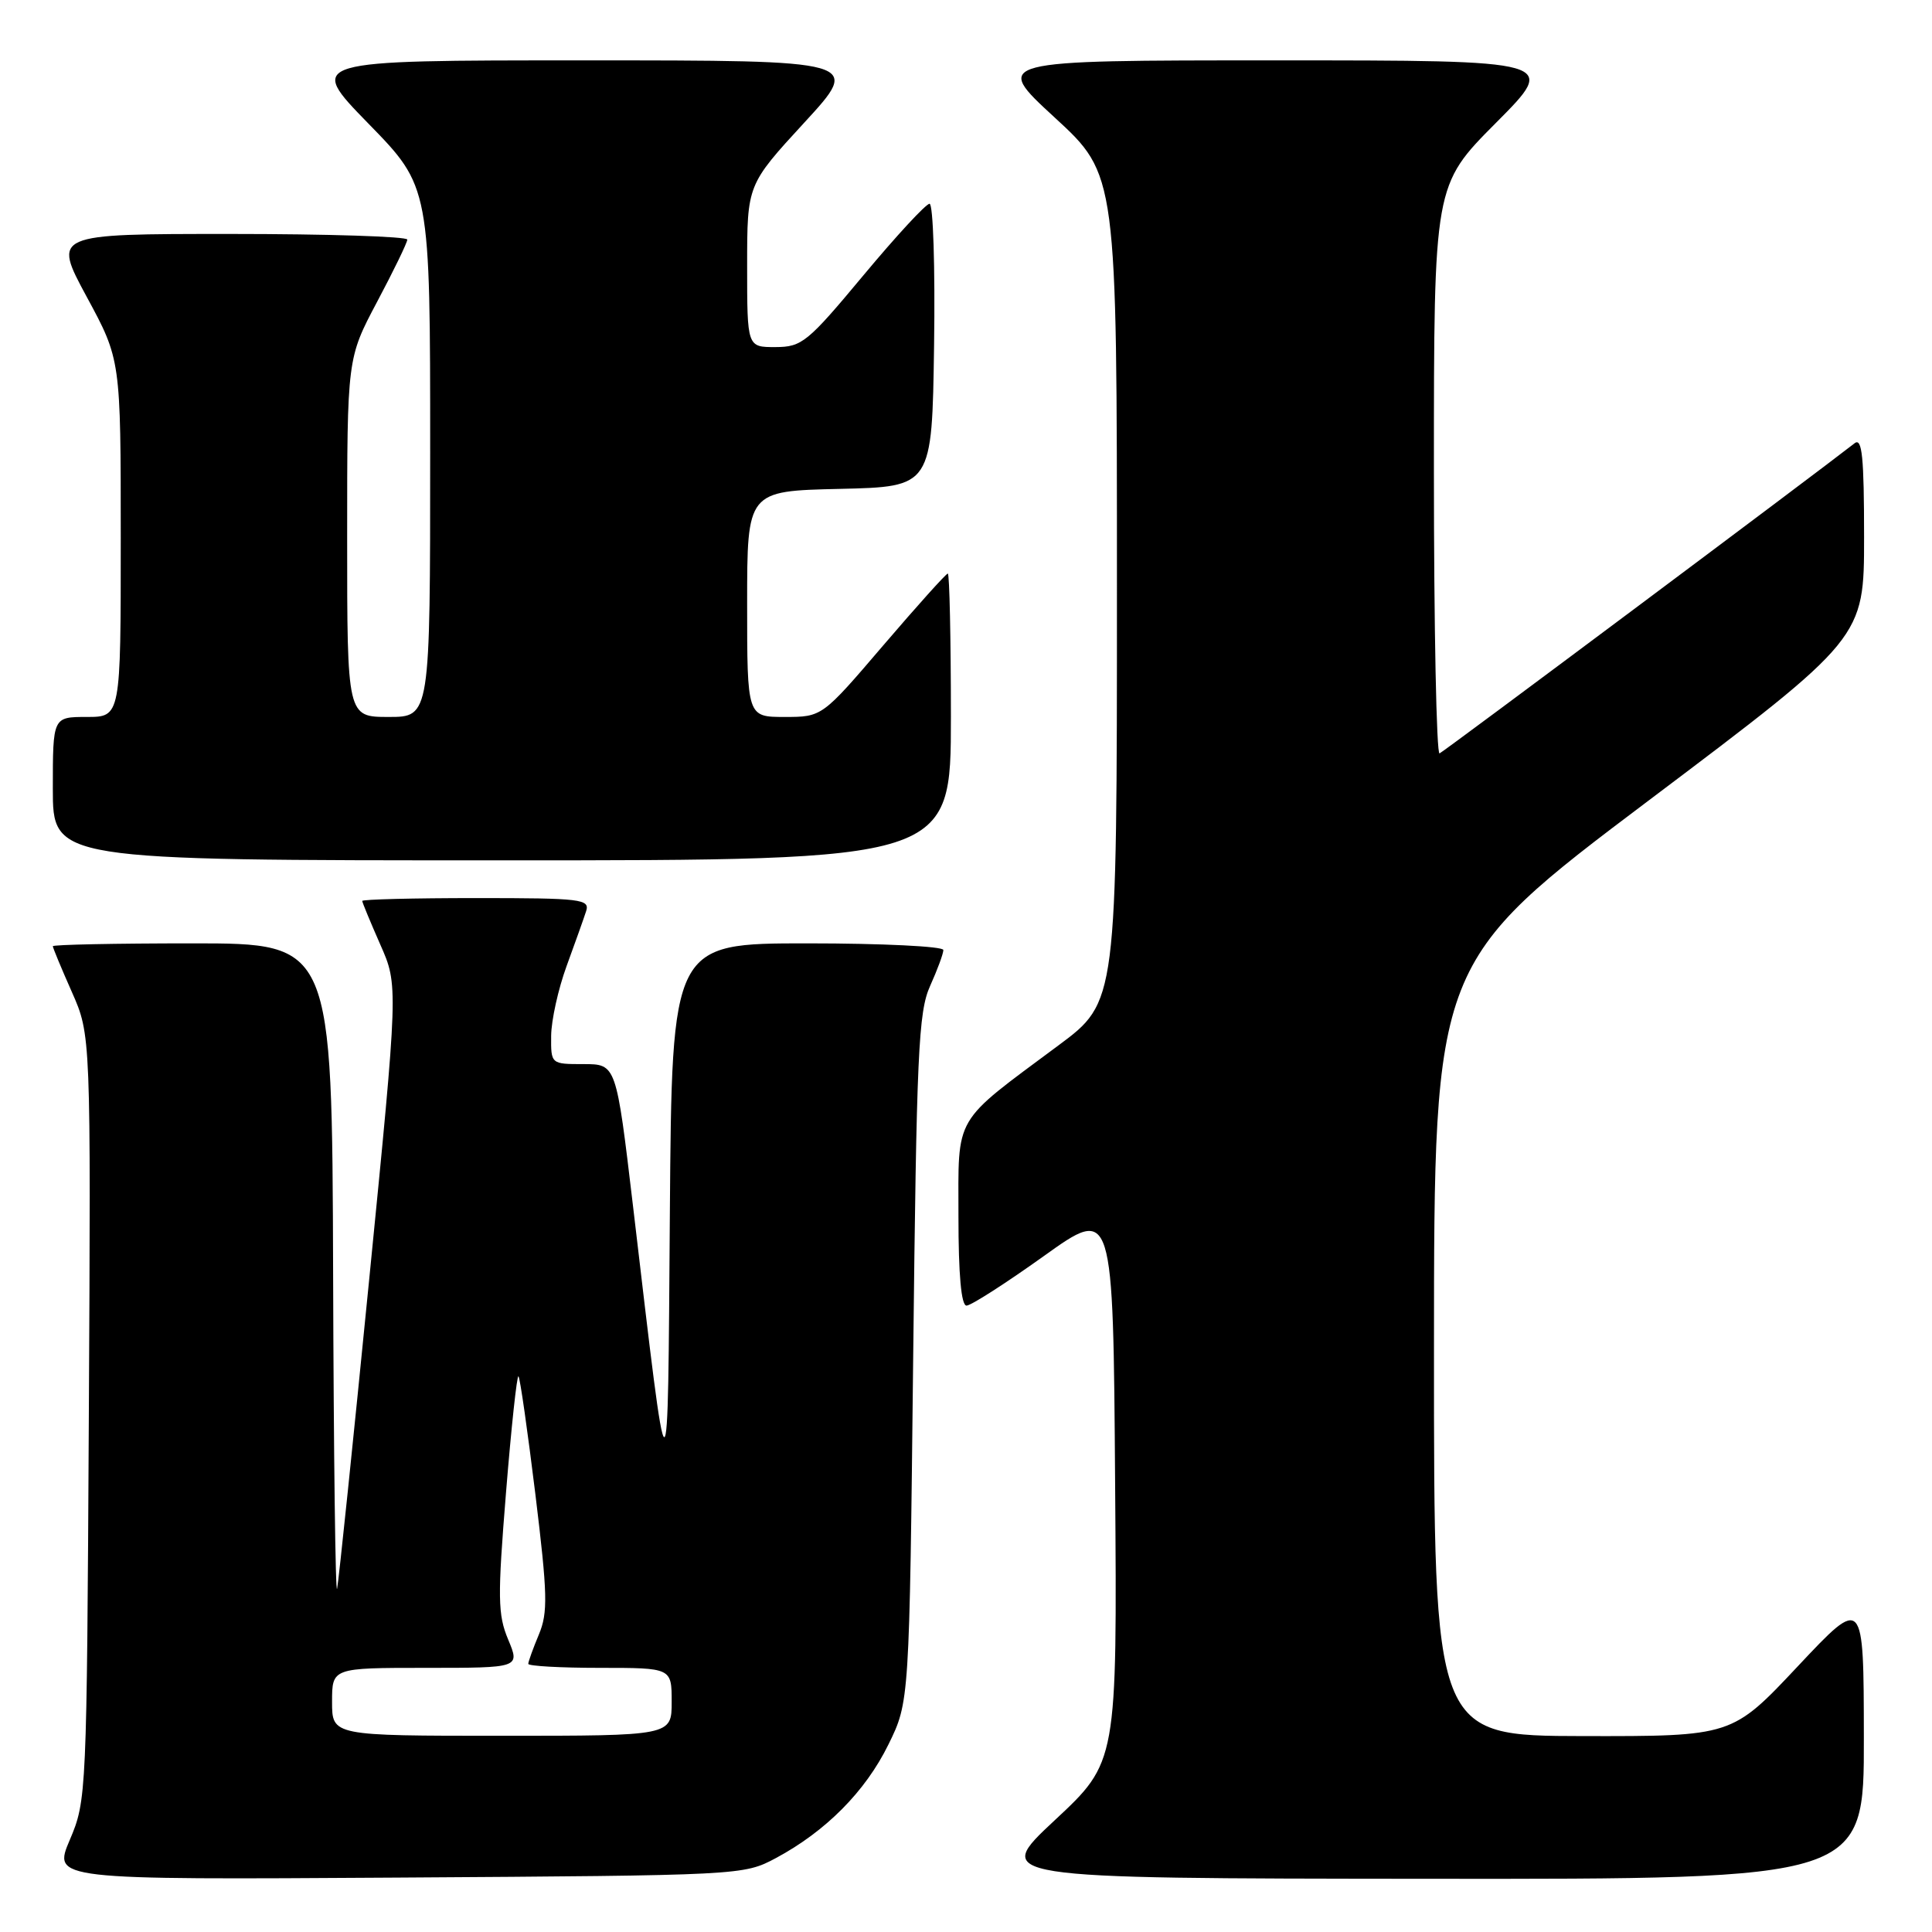<?xml version="1.0" encoding="UTF-8" standalone="no"?>
<!DOCTYPE svg PUBLIC "-//W3C//DTD SVG 1.1//EN" "http://www.w3.org/Graphics/SVG/1.1/DTD/svg11.dtd" >
<svg xmlns="http://www.w3.org/2000/svg" xmlns:xlink="http://www.w3.org/1999/xlink" version="1.1" viewBox="0 0 256 256">
 <g >
 <path fill="currentColor"
d=" M 102.80 246.21 C 109.41 242.67 114.67 237.38 117.72 231.16 C 120.50 225.50 120.50 225.50 121.00 180.00 C 121.45 139.49 121.69 134.08 123.25 130.63 C 124.21 128.50 125.00 126.36 125.00 125.88 C 125.00 125.40 116.91 125.00 107.01 125.00 C 89.03 125.00 89.03 125.00 88.76 160.75 C 88.47 200.48 88.68 200.52 83.87 159.75 C 81.65 141.00 81.65 141.00 77.33 141.00 C 73.00 141.00 73.00 141.00 73.03 137.25 C 73.05 135.19 73.97 131.03 75.08 128.00 C 76.19 124.97 77.35 121.71 77.66 120.75 C 78.19 119.14 77.06 119.00 63.12 119.00 C 54.80 119.00 48.00 119.17 48.00 119.38 C 48.00 119.58 49.08 122.18 50.39 125.16 C 52.78 130.56 52.78 130.56 48.92 169.53 C 46.80 190.96 44.89 209.40 44.67 210.50 C 44.45 211.60 44.21 192.81 44.14 168.75 C 44.00 125.00 44.00 125.00 25.50 125.00 C 15.32 125.00 7.00 125.17 7.00 125.38 C 7.00 125.58 8.13 128.31 9.52 131.44 C 12.04 137.14 12.04 137.14 11.77 187.82 C 11.50 237.85 11.47 238.57 9.25 243.79 C 7.00 249.08 7.00 249.08 52.75 248.79 C 98.27 248.50 98.52 248.49 102.80 246.21 Z  M 246.97 230.25 C 246.95 211.50 246.95 211.50 238.22 220.79 C 229.50 230.07 229.50 230.07 209.75 230.04 C 190.00 230.00 190.00 230.00 190.01 178.75 C 190.02 127.50 190.02 127.50 218.51 106.03 C 247.00 84.56 247.00 84.56 247.00 71.16 C 247.00 60.58 246.74 57.96 245.75 58.73 C 240.40 62.91 191.35 99.57 190.75 99.83 C 190.34 100.02 190.00 83.15 190.00 62.35 C 190.00 24.54 190.00 24.54 198.23 16.27 C 206.46 8.00 206.46 8.00 168.99 8.00 C 131.52 8.00 131.52 8.00 139.76 15.58 C 148.00 23.16 148.00 23.16 148.00 77.96 C 148.00 132.76 148.00 132.76 140.25 138.52 C 126.17 148.99 127.00 147.57 127.00 161.19 C 127.00 168.91 127.37 173.00 128.07 173.00 C 128.66 173.00 133.27 170.04 138.32 166.43 C 147.50 159.86 147.50 159.86 147.76 196.67 C 148.03 233.48 148.03 233.48 139.76 241.19 C 131.50 248.90 131.50 248.90 189.25 248.95 C 247.00 249.00 247.00 249.00 246.97 230.25 Z  M 126.00 95.00 C 126.00 84.55 125.81 76.00 125.59 76.00 C 125.36 76.00 121.52 80.28 117.05 85.50 C 108.93 95.00 108.93 95.00 103.96 95.00 C 99.00 95.00 99.00 95.00 99.00 80.03 C 99.00 65.06 99.00 65.06 111.25 64.78 C 123.50 64.50 123.50 64.50 123.77 45.75 C 123.92 35.44 123.65 27.00 123.17 27.00 C 122.69 27.00 118.75 31.27 114.40 36.49 C 107.00 45.37 106.26 45.98 102.75 45.99 C 99.00 46.00 99.00 46.00 99.00 35.24 C 99.00 24.48 99.00 24.48 106.58 16.24 C 114.16 8.00 114.16 8.00 77.40 8.00 C 40.65 8.00 40.65 8.00 48.82 16.38 C 57.00 24.76 57.00 24.76 57.00 59.88 C 57.00 95.00 57.00 95.00 51.50 95.00 C 46.00 95.00 46.00 95.00 46.00 71.24 C 46.00 47.48 46.00 47.48 49.97 39.99 C 52.16 35.87 53.96 32.16 53.97 31.75 C 53.99 31.34 43.42 31.00 30.49 31.00 C 6.99 31.00 6.99 31.00 11.49 39.33 C 16.00 47.66 16.00 47.66 16.00 71.33 C 16.00 95.00 16.00 95.00 11.50 95.00 C 7.00 95.00 7.00 95.00 7.00 104.50 C 7.00 114.00 7.00 114.00 66.50 114.00 C 126.00 114.00 126.00 114.00 126.00 95.00 Z  M 44.00 225.50 C 44.00 221.00 44.00 221.00 56.45 221.00 C 68.90 221.00 68.90 221.00 67.34 217.26 C 65.95 213.95 65.92 211.70 67.05 197.76 C 67.75 189.09 68.50 182.16 68.70 182.37 C 68.91 182.57 69.91 189.61 70.94 197.99 C 72.56 211.29 72.62 213.67 71.40 216.59 C 70.63 218.43 70.00 220.18 70.00 220.47 C 70.00 220.76 74.28 221.00 79.50 221.00 C 89.00 221.00 89.00 221.00 89.00 225.50 C 89.00 230.00 89.00 230.00 66.50 230.00 C 44.00 230.00 44.00 230.00 44.00 225.50 Z "/>
</g>
</svg>